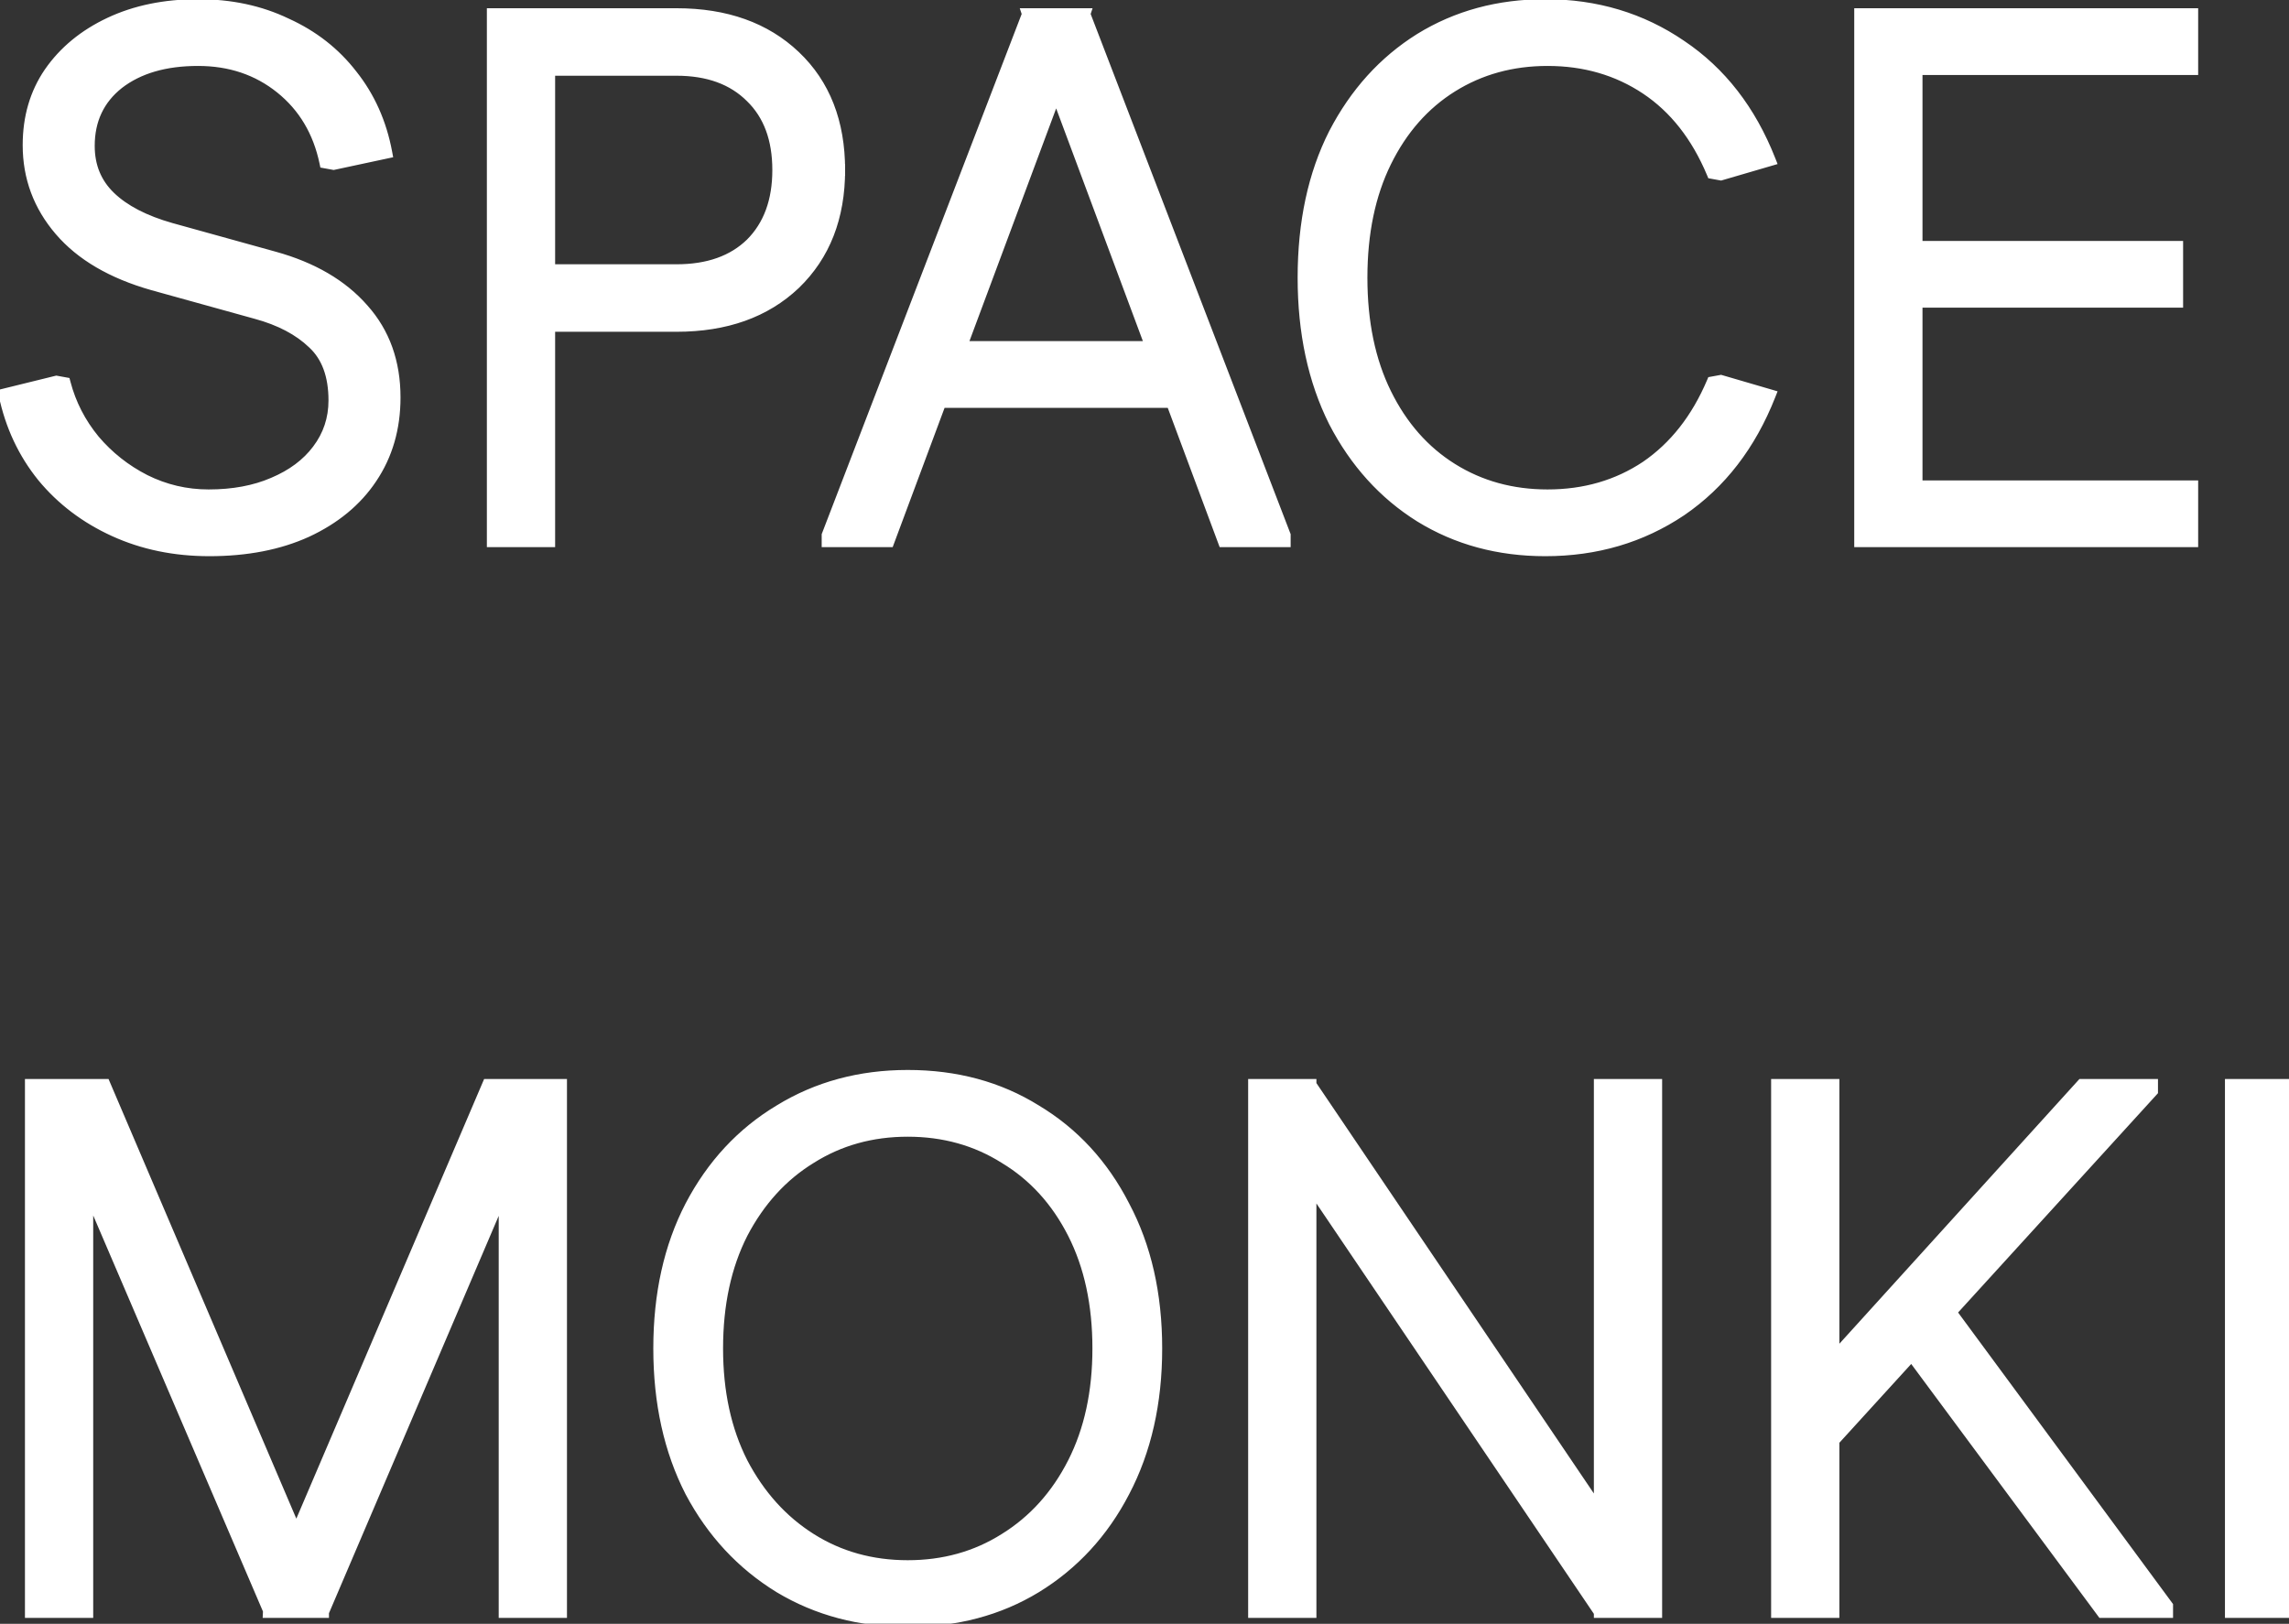 <svg width="389" height="276" viewBox="0 0 389 276" fill="none" xmlns="http://www.w3.org/2000/svg">
<rect x="0" y="0" width="389" height="276" fill="#333333" stroke="none"/>
<mask id="path-1-outside-1_1_8" maskUnits="userSpaceOnUse" x="-1" y="-1" width="391" height="278" fill="black">
<rect fill="white" x="-1" y="-1" width="391" height="278"/>
<path d="M35.576 93.536C29.688 93.536 24.312 92.427 19.448 90.208C14.584 87.989 10.531 84.917 7.288 80.992C4.045 76.981 1.869 72.331 0.76 67.04L9.592 64.864L11 65.12C11.939 68.704 13.603 71.947 15.992 74.848C18.381 77.664 21.24 79.925 24.568 81.632C27.981 83.339 31.608 84.192 35.448 84.192C39.629 84.192 43.299 83.509 46.456 82.144C49.699 80.779 52.216 78.901 54.008 76.512C55.885 74.037 56.824 71.221 56.824 68.064C56.824 63.797 55.629 60.555 53.24 58.336C50.851 56.032 47.608 54.325 43.512 53.216L25.976 48.352C19.064 46.389 13.816 43.317 10.232 39.136C6.648 34.955 4.856 30.133 4.856 24.672C4.856 19.979 6.051 15.883 8.44 12.384C10.915 8.8 14.328 5.984 18.68 3.936C23.032 1.888 28.024 0.864 33.656 0.864C39.203 0.864 44.195 1.931 48.632 4.064C53.155 6.112 56.867 9.013 59.768 12.768C62.755 16.523 64.717 20.917 65.656 25.952L56.696 27.872L55.288 27.616C54.179 22.325 51.661 18.101 47.736 14.944C43.811 11.787 39.117 10.208 33.656 10.208C28.024 10.208 23.501 11.531 20.088 14.176C16.76 16.821 15.096 20.363 15.096 24.8C15.096 28.299 16.291 31.2 18.68 33.504C21.069 35.808 24.525 37.6 29.048 38.88L46.584 43.744C53.069 45.536 58.104 48.48 61.688 52.576C65.272 56.587 67.064 61.579 67.064 67.552C67.064 72.757 65.741 77.323 63.096 81.248C60.536 85.088 56.867 88.117 52.088 90.336C47.395 92.469 41.891 93.536 35.576 93.536ZM132.252 28.896C132.252 23.605 130.716 19.467 127.644 16.48C124.572 13.408 120.348 11.872 114.972 11.872H89.244V2.4H114.972C123.335 2.4 130.033 4.789 135.068 9.568C140.103 14.347 142.62 20.789 142.62 28.896H132.252ZM83.74 92V2.4H93.34V92H83.74ZM89.244 55.392V45.92H114.972C120.348 45.92 124.572 44.427 127.644 41.44C130.716 38.368 132.252 34.187 132.252 28.896H142.62C142.62 36.917 140.103 43.36 135.068 48.224C130.033 53.003 123.335 55.392 114.972 55.392H89.244ZM207.968 92L175.584 5.088L174.688 2.4H184.288L218.336 90.976V92H207.968ZM140.64 92V90.976L174.688 2.4H184.288L183.392 5.088L151.008 92H140.64ZM153.184 68.32L157.024 58.976H203.232L207.072 68.32H153.184ZM262.613 93.536C254.677 93.536 247.594 91.616 241.365 87.776C235.221 83.936 230.357 78.56 226.773 71.648C223.274 64.651 221.525 56.501 221.525 47.2C221.525 37.813 223.274 29.664 226.773 22.752C230.357 15.84 235.221 10.464 241.365 6.624C247.594 2.784 254.677 0.864 262.613 0.864C271.232 0.864 278.912 3.168 285.653 7.776C292.394 12.299 297.429 18.784 300.757 27.232L292.437 29.664L291.029 29.408C288.384 23.093 284.629 18.315 279.765 15.072C274.901 11.829 269.312 10.208 262.997 10.208C256.938 10.208 251.52 11.701 246.741 14.688C241.962 17.675 238.208 21.941 235.477 27.488C232.746 33.035 231.381 39.605 231.381 47.2C231.381 54.795 232.746 61.365 235.477 66.912C238.208 72.459 241.962 76.725 246.741 79.712C251.52 82.699 256.938 84.192 262.997 84.192C269.312 84.192 274.901 82.571 279.765 79.328C284.629 76 288.384 71.221 291.029 64.992L292.437 64.736L300.757 67.168C297.429 75.616 292.394 82.144 285.653 86.752C278.912 91.275 271.232 93.536 262.613 93.536ZM316.115 92V2.4H325.715V92H316.115ZM321.107 92V82.656H372.563V92H321.107ZM321.107 51.296V41.952H370.003V51.296H321.107ZM321.107 11.744V2.4H372.563V11.744H321.107ZM45.688 274L45.816 271.312L82.936 184.4H92.024V187.088L54.904 274H45.688ZM5.24 274V184.4H14.84V274H5.24ZM45.816 274L8.568 187.088V184.4H17.784L54.904 271.312V274H45.816ZM85.752 274V184.4H95.352V274H85.752ZM154.265 275.536C146.158 275.536 138.905 273.616 132.505 269.776C126.105 265.851 121.07 260.432 117.401 253.52C113.817 246.523 112.025 238.416 112.025 229.2C112.025 219.984 113.817 211.92 117.401 205.008C121.07 198.011 126.105 192.592 132.505 188.752C138.905 184.827 146.158 182.864 154.265 182.864C162.457 182.864 169.71 184.827 176.025 188.752C182.425 192.592 187.417 198.011 191.001 205.008C194.67 211.92 196.505 219.984 196.505 229.2C196.505 238.416 194.67 246.523 191.001 253.52C187.417 260.432 182.425 265.851 176.025 269.776C169.71 273.616 162.457 275.536 154.265 275.536ZM154.265 266.192C160.409 266.192 165.913 264.656 170.777 261.584C175.726 258.512 179.609 254.203 182.425 248.656C185.241 243.109 186.649 236.624 186.649 229.2C186.649 221.691 185.241 215.163 182.425 209.616C179.609 204.069 175.726 199.803 170.777 196.816C165.913 193.744 160.409 192.208 154.265 192.208C148.121 192.208 142.617 193.744 137.753 196.816C132.889 199.803 129.006 204.069 126.105 209.616C123.289 215.163 121.881 221.691 121.881 229.2C121.881 236.624 123.289 243.109 126.105 248.656C129.006 254.203 132.889 258.512 137.753 261.584C142.617 264.656 148.121 266.192 154.265 266.192ZM271.867 274L213.115 187.088V184.4H222.715L281.467 271.312V274H271.867ZM213.115 274V184.4H222.715V274H213.115ZM271.867 274V184.4H281.467V274H271.867ZM306.598 250.32V236.496L353.83 184.4H365.734V185.424L306.598 250.32ZM301.99 274V184.4H311.59V274H301.99ZM357.286 274L322.854 227.536L329.894 220.88L368.294 272.976V274H357.286ZM379.115 274V184.4H388.715V274H379.115Z"/>
</mask>
<path d="M35.576 93.536C29.688 93.536 24.312 92.427 19.448 90.208C14.584 87.989 10.531 84.917 7.288 80.992C4.045 76.981 1.869 72.331 0.76 67.04L9.592 64.864L11 65.12C11.939 68.704 13.603 71.947 15.992 74.848C18.381 77.664 21.24 79.925 24.568 81.632C27.981 83.339 31.608 84.192 35.448 84.192C39.629 84.192 43.299 83.509 46.456 82.144C49.699 80.779 52.216 78.901 54.008 76.512C55.885 74.037 56.824 71.221 56.824 68.064C56.824 63.797 55.629 60.555 53.24 58.336C50.851 56.032 47.608 54.325 43.512 53.216L25.976 48.352C19.064 46.389 13.816 43.317 10.232 39.136C6.648 34.955 4.856 30.133 4.856 24.672C4.856 19.979 6.051 15.883 8.44 12.384C10.915 8.8 14.328 5.984 18.68 3.936C23.032 1.888 28.024 0.864 33.656 0.864C39.203 0.864 44.195 1.931 48.632 4.064C53.155 6.112 56.867 9.013 59.768 12.768C62.755 16.523 64.717 20.917 65.656 25.952L56.696 27.872L55.288 27.616C54.179 22.325 51.661 18.101 47.736 14.944C43.811 11.787 39.117 10.208 33.656 10.208C28.024 10.208 23.501 11.531 20.088 14.176C16.76 16.821 15.096 20.363 15.096 24.8C15.096 28.299 16.291 31.2 18.68 33.504C21.069 35.808 24.525 37.6 29.048 38.88L46.584 43.744C53.069 45.536 58.104 48.48 61.688 52.576C65.272 56.587 67.064 61.579 67.064 67.552C67.064 72.757 65.741 77.323 63.096 81.248C60.536 85.088 56.867 88.117 52.088 90.336C47.395 92.469 41.891 93.536 35.576 93.536ZM132.252 28.896C132.252 23.605 130.716 19.467 127.644 16.48C124.572 13.408 120.348 11.872 114.972 11.872H89.244V2.4H114.972C123.335 2.4 130.033 4.789 135.068 9.568C140.103 14.347 142.62 20.789 142.62 28.896H132.252ZM83.74 92V2.4H93.34V92H83.74ZM89.244 55.392V45.92H114.972C120.348 45.92 124.572 44.427 127.644 41.44C130.716 38.368 132.252 34.187 132.252 28.896H142.62C142.62 36.917 140.103 43.36 135.068 48.224C130.033 53.003 123.335 55.392 114.972 55.392H89.244ZM207.968 92L175.584 5.088L174.688 2.4H184.288L218.336 90.976V92H207.968ZM140.64 92V90.976L174.688 2.4H184.288L183.392 5.088L151.008 92H140.64ZM153.184 68.32L157.024 58.976H203.232L207.072 68.32H153.184ZM262.613 93.536C254.677 93.536 247.594 91.616 241.365 87.776C235.221 83.936 230.357 78.56 226.773 71.648C223.274 64.651 221.525 56.501 221.525 47.2C221.525 37.813 223.274 29.664 226.773 22.752C230.357 15.84 235.221 10.464 241.365 6.624C247.594 2.784 254.677 0.864 262.613 0.864C271.232 0.864 278.912 3.168 285.653 7.776C292.394 12.299 297.429 18.784 300.757 27.232L292.437 29.664L291.029 29.408C288.384 23.093 284.629 18.315 279.765 15.072C274.901 11.829 269.312 10.208 262.997 10.208C256.938 10.208 251.52 11.701 246.741 14.688C241.962 17.675 238.208 21.941 235.477 27.488C232.746 33.035 231.381 39.605 231.381 47.2C231.381 54.795 232.746 61.365 235.477 66.912C238.208 72.459 241.962 76.725 246.741 79.712C251.52 82.699 256.938 84.192 262.997 84.192C269.312 84.192 274.901 82.571 279.765 79.328C284.629 76 288.384 71.221 291.029 64.992L292.437 64.736L300.757 67.168C297.429 75.616 292.394 82.144 285.653 86.752C278.912 91.275 271.232 93.536 262.613 93.536ZM316.115 92V2.4H325.715V92H316.115ZM321.107 92V82.656H372.563V92H321.107ZM321.107 51.296V41.952H370.003V51.296H321.107ZM321.107 11.744V2.4H372.563V11.744H321.107ZM45.688 274L45.816 271.312L82.936 184.4H92.024V187.088L54.904 274H45.688ZM5.24 274V184.4H14.84V274H5.24ZM45.816 274L8.568 187.088V184.4H17.784L54.904 271.312V274H45.816ZM85.752 274V184.4H95.352V274H85.752ZM154.265 275.536C146.158 275.536 138.905 273.616 132.505 269.776C126.105 265.851 121.07 260.432 117.401 253.52C113.817 246.523 112.025 238.416 112.025 229.2C112.025 219.984 113.817 211.92 117.401 205.008C121.07 198.011 126.105 192.592 132.505 188.752C138.905 184.827 146.158 182.864 154.265 182.864C162.457 182.864 169.71 184.827 176.025 188.752C182.425 192.592 187.417 198.011 191.001 205.008C194.67 211.92 196.505 219.984 196.505 229.2C196.505 238.416 194.67 246.523 191.001 253.52C187.417 260.432 182.425 265.851 176.025 269.776C169.71 273.616 162.457 275.536 154.265 275.536ZM154.265 266.192C160.409 266.192 165.913 264.656 170.777 261.584C175.726 258.512 179.609 254.203 182.425 248.656C185.241 243.109 186.649 236.624 186.649 229.2C186.649 221.691 185.241 215.163 182.425 209.616C179.609 204.069 175.726 199.803 170.777 196.816C165.913 193.744 160.409 192.208 154.265 192.208C148.121 192.208 142.617 193.744 137.753 196.816C132.889 199.803 129.006 204.069 126.105 209.616C123.289 215.163 121.881 221.691 121.881 229.2C121.881 236.624 123.289 243.109 126.105 248.656C129.006 254.203 132.889 258.512 137.753 261.584C142.617 264.656 148.121 266.192 154.265 266.192ZM271.867 274L213.115 187.088V184.4H222.715L281.467 271.312V274H271.867ZM213.115 274V184.4H222.715V274H213.115ZM271.867 274V184.4H281.467V274H271.867ZM306.598 250.32V236.496L353.83 184.4H365.734V185.424L306.598 250.32ZM301.99 274V184.4H311.59V274H301.99ZM357.286 274L322.854 227.536L329.894 220.88L368.294 272.976V274H357.286ZM379.115 274V184.4H388.715V274H379.115Z" fill="white"/>
<path d="M19.448 90.208L19.863 89.298L19.863 89.298L19.448 90.208ZM7.288 80.992L6.51 81.621L6.517 81.629L7.288 80.992ZM0.76 67.04L0.521 66.069L-0.417 66.3L-0.219 67.245L0.76 67.04ZM9.592 64.864L9.771 63.88L9.56 63.842L9.353 63.893L9.592 64.864ZM11 65.12L11.967 64.867L11.806 64.25L11.179 64.136L11 65.12ZM15.992 74.848L15.22 75.484L15.225 75.489L15.229 75.495L15.992 74.848ZM24.568 81.632L24.112 82.522L24.121 82.526L24.568 81.632ZM46.456 82.144L46.068 81.222L46.059 81.226L46.456 82.144ZM54.008 76.512L53.211 75.908L53.208 75.912L54.008 76.512ZM53.24 58.336L52.546 59.056L52.553 59.062L52.56 59.069L53.24 58.336ZM43.512 53.216L43.245 54.18L43.251 54.181L43.512 53.216ZM25.976 48.352L25.703 49.314L25.709 49.316L25.976 48.352ZM10.232 39.136L9.473 39.787L9.473 39.787L10.232 39.136ZM8.44 12.384L7.617 11.816L7.614 11.82L8.44 12.384ZM18.68 3.936L18.254 3.031L18.254 3.031L18.68 3.936ZM48.632 4.064L48.199 4.965L48.209 4.97L48.219 4.975L48.632 4.064ZM59.768 12.768L58.977 13.38L58.985 13.39L59.768 12.768ZM65.656 25.952L65.865 26.93L66.817 26.726L66.639 25.769L65.656 25.952ZM56.696 27.872L56.517 28.856L56.712 28.891L56.906 28.85L56.696 27.872ZM55.288 27.616L54.309 27.821L54.447 28.48L55.109 28.6L55.288 27.616ZM47.736 14.944L48.363 14.165L48.363 14.165L47.736 14.944ZM20.088 14.176L19.475 13.386L19.466 13.393L20.088 14.176ZM18.68 33.504L17.986 34.224L17.986 34.224L18.68 33.504ZM29.048 38.88L28.776 39.842L28.781 39.844L29.048 38.88ZM46.584 43.744L46.317 44.708L46.318 44.708L46.584 43.744ZM61.688 52.576L60.935 53.234L60.942 53.242L61.688 52.576ZM63.096 81.248L62.267 80.689L62.264 80.693L63.096 81.248ZM52.088 90.336L52.502 91.246L52.509 91.243L52.088 90.336ZM35.576 92.536C29.817 92.536 24.584 91.452 19.863 89.298L19.033 91.118C24.04 93.402 29.559 94.536 35.576 94.536V92.536ZM19.863 89.298C15.13 87.139 11.2 84.158 8.059 80.355L6.517 81.629C9.861 85.677 14.038 88.84 19.033 91.118L19.863 89.298ZM8.066 80.363C4.927 76.482 2.817 71.978 1.739 66.835L-0.219 67.245C0.922 72.683 3.163 77.481 6.51 81.621L8.066 80.363ZM0.999 68.011L9.831 65.835L9.353 63.893L0.521 66.069L0.999 68.011ZM9.413 65.848L10.821 66.104L11.179 64.136L9.771 63.88L9.413 65.848ZM10.033 65.373C11.008 69.1 12.74 72.472 15.22 75.484L16.764 74.212C14.465 71.421 12.869 68.308 11.967 64.867L10.033 65.373ZM15.229 75.495C17.705 78.413 20.668 80.756 24.112 82.522L25.024 80.742C21.812 79.095 19.058 76.915 16.755 74.201L15.229 75.495ZM24.121 82.526C27.674 84.303 31.454 85.192 35.448 85.192V83.192C31.762 83.192 28.289 82.374 25.015 80.738L24.121 82.526ZM35.448 85.192C39.737 85.192 43.546 84.492 46.853 83.062L46.059 81.226C43.051 82.527 39.522 83.192 35.448 83.192V85.192ZM46.844 83.066C50.221 81.644 52.892 79.667 54.808 77.112L53.208 75.912C51.54 78.136 49.176 79.913 46.068 81.222L46.844 83.066ZM54.805 77.116C56.816 74.465 57.824 71.436 57.824 68.064H55.824C55.824 71.007 54.954 73.61 53.211 75.908L54.805 77.116ZM57.824 68.064C57.824 63.61 56.571 60.065 53.92 57.603L52.56 59.069C54.687 61.044 55.824 63.985 55.824 68.064H57.824ZM53.934 57.616C51.394 55.167 47.988 53.392 43.773 52.251L43.251 54.181C47.228 55.258 50.307 56.897 52.546 59.056L53.934 57.616ZM43.779 52.252L26.243 47.388L25.709 49.316L43.245 54.18L43.779 52.252ZM26.249 47.39C19.469 45.465 14.414 42.478 10.991 38.485L9.473 39.787C13.218 44.157 18.659 47.314 25.703 49.314L26.249 47.39ZM10.991 38.485C7.561 34.483 5.856 29.892 5.856 24.672H3.856C3.856 30.374 5.735 35.426 9.473 39.787L10.991 38.485ZM5.856 24.672C5.856 20.157 7.002 16.263 9.266 12.948L7.614 11.82C5.099 15.503 3.856 19.8 3.856 24.672H5.856ZM9.263 12.952C11.627 9.528 14.896 6.822 19.106 4.841L18.254 3.031C13.76 5.146 10.202 8.072 7.617 11.816L9.263 12.952ZM19.106 4.841C23.304 2.865 28.146 1.864 33.656 1.864V-0.136C27.902 -0.136 22.76 0.911 18.254 3.031L19.106 4.841ZM33.656 1.864C39.072 1.864 43.913 2.905 48.199 4.965L49.065 3.163C44.477 0.957 39.334 -0.136 33.656 -0.136V1.864ZM48.219 4.975C52.6 6.959 56.18 9.76 58.977 13.379L60.559 12.157C57.553 8.267 53.709 5.265 49.044 3.153L48.219 4.975ZM58.985 13.39C61.864 17.009 63.762 21.25 64.673 26.135L66.639 25.769C65.672 20.585 63.646 16.037 60.551 12.146L58.985 13.39ZM65.447 24.974L56.486 26.894L56.906 28.85L65.865 26.93L65.447 24.974ZM56.875 26.888L55.467 26.632L55.109 28.6L56.517 28.856L56.875 26.888ZM56.267 27.411C55.114 21.912 52.482 17.478 48.363 14.165L47.109 15.723C50.841 18.725 53.244 22.739 54.309 27.821L56.267 27.411ZM48.363 14.165C44.244 10.852 39.325 9.208 33.656 9.208V11.208C38.91 11.208 43.377 12.721 47.109 15.723L48.363 14.165ZM33.656 9.208C27.87 9.208 23.111 10.568 19.475 13.386L20.701 14.966C23.892 12.493 28.178 11.208 33.656 11.208V9.208ZM19.466 13.393C15.887 16.238 14.096 20.073 14.096 24.8H16.096C16.096 20.652 17.633 17.405 20.71 14.959L19.466 13.393ZM14.096 24.8C14.096 28.554 15.39 31.72 17.986 34.224L19.374 32.784C17.192 30.68 16.096 28.044 16.096 24.8H14.096ZM17.986 34.224C20.533 36.68 24.157 38.535 28.776 39.842L29.32 37.918C24.894 36.665 21.606 34.936 19.374 32.784L17.986 34.224ZM28.781 39.844L46.317 44.708L46.851 42.78L29.315 37.916L28.781 39.844ZM46.318 44.708C52.659 46.46 57.508 49.317 60.935 53.234L62.441 51.917C58.7 47.643 53.479 44.612 46.85 42.78L46.318 44.708ZM60.942 53.242C64.344 57.049 66.064 61.795 66.064 67.552H68.064C68.064 61.362 66.2 56.124 62.434 51.91L60.942 53.242ZM66.064 67.552C66.064 72.579 64.79 76.945 62.267 80.689L63.925 81.807C66.693 77.7 68.064 72.936 68.064 67.552H66.064ZM62.264 80.693C59.82 84.36 56.303 87.277 51.667 89.429L52.509 91.243C57.43 88.958 61.252 85.816 63.928 81.803L62.264 80.693ZM51.674 89.426C47.137 91.488 41.779 92.536 35.576 92.536V94.536C42.002 94.536 47.653 93.451 52.502 91.246L51.674 89.426ZM132.252 28.896H131.252V29.896H132.252V28.896ZM127.644 16.48L126.937 17.187L126.947 17.197L127.644 16.48ZM89.244 11.872H88.244V12.872H89.244V11.872ZM89.244 2.4V1.4H88.244V2.4H89.244ZM135.068 9.568L135.756 8.843L135.756 8.843L135.068 9.568ZM142.62 28.896V29.896H143.62V28.896H142.62ZM83.74 92H82.74V93H83.74V92ZM83.74 2.4V1.4H82.74V2.4H83.74ZM93.34 2.4H94.34V1.4H93.34V2.4ZM93.34 92V93H94.34V92H93.34ZM89.244 55.392H88.244V56.392H89.244V55.392ZM89.244 45.92V44.92H88.244V45.92H89.244ZM127.644 41.44L128.341 42.157L128.351 42.147L127.644 41.44ZM132.252 28.896V27.896H131.252V28.896H132.252ZM142.62 28.896H143.62V27.896H142.62V28.896ZM135.068 48.224L135.756 48.949L135.763 48.943L135.068 48.224ZM133.252 28.896C133.252 23.403 131.65 18.98 128.341 15.763L126.947 17.197C129.782 19.953 131.252 23.808 131.252 28.896H133.252ZM128.351 15.773C125.049 12.471 120.546 10.872 114.972 10.872V12.872C120.15 12.872 124.095 14.345 126.937 17.187L128.351 15.773ZM114.972 10.872H89.244V12.872H114.972V10.872ZM90.244 11.872V2.4H88.244V11.872H90.244ZM89.244 3.4H114.972V1.4H89.244V3.4ZM114.972 3.4C123.134 3.4 129.567 5.726 134.38 10.293L135.756 8.843C130.499 3.853 123.535 1.4 114.972 1.4V3.4ZM134.38 10.293C139.182 14.851 141.62 21.014 141.62 28.896H143.62C143.62 20.565 141.024 13.842 135.756 8.843L134.38 10.293ZM142.62 27.896H132.252V29.896H142.62V27.896ZM84.74 92V2.4H82.74V92H84.74ZM83.74 3.4H93.34V1.4H83.74V3.4ZM92.34 2.4V92H94.34V2.4H92.34ZM93.34 91H83.74V93H93.34V91ZM90.244 55.392V45.92H88.244V55.392H90.244ZM89.244 46.92H114.972V44.92H89.244V46.92ZM114.972 46.92C120.539 46.92 125.038 45.368 128.341 42.157L126.947 40.723C124.106 43.485 120.157 44.92 114.972 44.92V46.92ZM128.351 42.147C131.65 38.848 133.252 34.39 133.252 28.896H131.252C131.252 33.983 129.782 37.888 126.937 40.733L128.351 42.147ZM132.252 29.896H142.62V27.896H132.252V29.896ZM141.62 28.896C141.62 36.689 139.184 42.857 134.373 47.505L135.763 48.943C141.022 43.863 143.62 37.145 143.62 28.896H141.62ZM134.38 47.499C129.567 52.066 123.134 54.392 114.972 54.392V56.392C123.535 56.392 130.499 53.939 135.756 48.949L134.38 47.499ZM114.972 54.392H89.244V56.392H114.972V54.392ZM207.968 92L207.031 92.349L207.273 93H207.968V92ZM175.584 5.088L174.635 5.404L174.641 5.421L174.647 5.437L175.584 5.088ZM174.688 2.4V1.4H173.301L173.739 2.716L174.688 2.4ZM184.288 2.4L185.221 2.041L184.975 1.4H184.288V2.4ZM218.336 90.976H219.336V90.79L219.269 90.617L218.336 90.976ZM218.336 92V93H219.336V92H218.336ZM140.64 92H139.64V93H140.64V92ZM140.64 90.976L139.707 90.617L139.64 90.79V90.976H140.64ZM174.688 2.4V1.4H174.001L173.755 2.041L174.688 2.4ZM184.288 2.4L185.237 2.716L185.675 1.4H184.288V2.4ZM183.392 5.088L184.329 5.437L184.335 5.421L184.341 5.404L183.392 5.088ZM151.008 92V93H151.703L151.945 92.349L151.008 92ZM153.184 68.32L152.259 67.94L151.692 69.32H153.184V68.32ZM157.024 58.976V57.976H156.354L156.099 58.596L157.024 58.976ZM203.232 58.976L204.157 58.596L203.902 57.976H203.232V58.976ZM207.072 68.32V69.32H208.564L207.997 67.94L207.072 68.32ZM208.905 91.651L176.521 4.739L174.647 5.437L207.031 92.349L208.905 91.651ZM176.533 4.772L175.637 2.084L173.739 2.716L174.635 5.404L176.533 4.772ZM174.688 3.4H184.288V1.4H174.688V3.4ZM183.355 2.759L217.403 91.335L219.269 90.617L185.221 2.041L183.355 2.759ZM217.336 90.976V92H219.336V90.976H217.336ZM218.336 91H207.968V93H218.336V91ZM141.64 92V90.976H139.64V92H141.64ZM141.573 91.335L175.621 2.759L173.755 2.041L139.707 90.617L141.573 91.335ZM174.688 3.4H184.288V1.4H174.688V3.4ZM183.339 2.084L182.443 4.772L184.341 5.404L185.237 2.716L183.339 2.084ZM182.455 4.739L150.071 91.651L151.945 92.349L184.329 5.437L182.455 4.739ZM151.008 91H140.64V93H151.008V91ZM154.109 68.7L157.949 59.356L156.099 58.596L152.259 67.94L154.109 68.7ZM157.024 59.976H203.232V57.976H157.024V59.976ZM202.307 59.356L206.147 68.7L207.997 67.94L204.157 58.596L202.307 59.356ZM207.072 67.32H153.184V69.32H207.072V67.32ZM241.365 87.776L240.835 88.624L240.84 88.627L241.365 87.776ZM226.773 71.648L225.879 72.095L225.882 72.102L225.885 72.108L226.773 71.648ZM226.773 22.752L225.885 22.292L225.881 22.3L226.773 22.752ZM241.365 6.624L240.84 5.773L240.835 5.776L241.365 6.624ZM285.653 7.776L285.089 8.602L285.096 8.606L285.653 7.776ZM300.757 27.232L301.038 28.192L302.089 27.884L301.687 26.866L300.757 27.232ZM292.437 29.664L292.258 30.648L292.491 30.69L292.718 30.624L292.437 29.664ZM291.029 29.408L290.107 29.794L290.316 30.295L290.85 30.392L291.029 29.408ZM279.765 15.072L279.21 15.904L279.21 15.904L279.765 15.072ZM235.477 27.488L234.58 27.046L235.477 27.488ZM246.741 79.712L246.211 80.56L246.211 80.56L246.741 79.712ZM279.765 79.328L280.32 80.16L280.33 80.153L279.765 79.328ZM291.029 64.992L290.85 64.008L290.319 64.105L290.109 64.601L291.029 64.992ZM292.437 64.736L292.718 63.776L292.491 63.71L292.258 63.752L292.437 64.736ZM300.757 67.168L301.687 67.534L302.089 66.516L301.038 66.208L300.757 67.168ZM285.653 86.752L286.21 87.582L286.217 87.578L285.653 86.752ZM262.613 92.536C254.846 92.536 247.948 90.659 241.89 86.925L240.84 88.627C247.241 92.573 254.508 94.536 262.613 94.536V92.536ZM241.895 86.928C235.914 83.19 231.169 77.953 227.661 71.188L225.885 72.108C229.545 79.167 234.528 84.682 240.835 88.624L241.895 86.928ZM227.667 71.201C224.25 64.366 222.525 56.375 222.525 47.2H220.525C220.525 56.627 222.299 64.935 225.879 72.095L227.667 71.201ZM222.525 47.2C222.525 37.937 224.251 29.949 227.665 23.204L225.881 22.3C222.298 29.379 220.525 37.689 220.525 47.2H222.525ZM227.661 23.212C231.169 16.447 235.914 11.21 241.895 7.472L240.835 5.776C234.528 9.718 229.545 15.233 225.885 22.292L227.661 23.212ZM241.89 7.475C247.948 3.741 254.846 1.864 262.613 1.864V-0.136C254.508 -0.136 247.241 1.827 240.84 5.773L241.89 7.475ZM262.613 1.864C271.042 1.864 278.523 4.114 285.089 8.602L286.217 6.95C279.3 2.222 271.421 -0.136 262.613 -0.136V1.864ZM285.096 8.606C291.649 13.003 296.564 19.316 299.827 27.599L301.687 26.866C298.294 18.252 293.14 11.595 286.21 6.946L285.096 8.606ZM300.476 26.272L292.156 28.704L292.718 30.624L301.038 28.192L300.476 26.272ZM292.616 28.68L291.208 28.424L290.85 30.392L292.258 30.648L292.616 28.68ZM291.951 29.022C289.243 22.557 285.374 17.609 280.32 14.24L279.21 15.904C283.884 19.02 287.524 23.63 290.107 29.794L291.951 29.022ZM280.32 14.24C275.278 10.879 269.493 9.208 262.997 9.208V11.208C269.131 11.208 274.524 12.78 279.21 15.904L280.32 14.24ZM262.997 9.208C256.766 9.208 251.161 10.746 246.211 13.84L247.271 15.536C251.879 12.656 257.111 11.208 262.997 11.208V9.208ZM246.211 13.84C241.259 16.935 237.384 21.349 234.58 27.046L236.374 27.93C239.031 22.533 242.665 18.415 247.271 15.536L246.211 13.84ZM234.58 27.046C231.768 32.758 230.381 39.486 230.381 47.2H232.381C232.381 39.724 233.725 33.311 236.374 27.93L234.58 27.046ZM230.381 47.2C230.381 54.913 231.768 61.642 234.58 67.354L236.374 66.47C233.725 61.089 232.381 54.676 232.381 47.2H230.381ZM234.58 67.354C237.384 73.05 241.259 77.465 246.211 80.56L247.271 78.864C242.665 75.985 239.031 71.867 236.374 66.47L234.58 67.354ZM246.211 80.56C251.161 83.653 256.766 85.192 262.997 85.192V83.192C257.111 83.192 251.879 81.744 247.271 78.864L246.211 80.56ZM262.997 85.192C269.493 85.192 275.278 83.521 280.32 80.16L279.21 78.496C274.524 81.62 269.131 83.192 262.997 83.192V85.192ZM280.33 80.153C285.374 76.702 289.241 71.761 291.949 65.383L290.109 64.601C287.527 70.681 283.884 75.298 279.2 78.503L280.33 80.153ZM291.208 65.976L292.616 65.72L292.258 63.752L290.85 64.008L291.208 65.976ZM292.156 65.696L300.476 68.128L301.038 66.208L292.718 63.776L292.156 65.696ZM299.827 66.802C296.563 75.085 291.647 81.444 285.089 85.926L286.217 87.578C293.142 82.844 298.295 76.147 301.687 67.534L299.827 66.802ZM285.096 85.922C278.53 90.327 271.046 92.536 262.613 92.536V94.536C271.417 94.536 279.294 92.223 286.21 87.582L285.096 85.922ZM316.115 92H315.115V93H316.115V92ZM316.115 2.4V1.4H315.115V2.4H316.115ZM325.715 2.4H326.715V1.4H325.715V2.4ZM325.715 92V93H326.715V92H325.715ZM321.107 92H320.107V93H321.107V92ZM321.107 82.656V81.656H320.107V82.656H321.107ZM372.563 82.656H373.563V81.656H372.563V82.656ZM372.563 92V93H373.563V92H372.563ZM321.107 51.296H320.107V52.296H321.107V51.296ZM321.107 41.952V40.952H320.107V41.952H321.107ZM370.003 41.952H371.003V40.952H370.003V41.952ZM370.003 51.296V52.296H371.003V51.296H370.003ZM321.107 11.744H320.107V12.744H321.107V11.744ZM321.107 2.4V1.4H320.107V2.4H321.107ZM372.563 2.4H373.563V1.4H372.563V2.4ZM372.563 11.744V12.744H373.563V11.744H372.563ZM317.115 92V2.4H315.115V92H317.115ZM316.115 3.4H325.715V1.4H316.115V3.4ZM324.715 2.4V92H326.715V2.4H324.715ZM325.715 91H316.115V93H325.715V91ZM322.107 92V82.656H320.107V92H322.107ZM321.107 83.656H372.563V81.656H321.107V83.656ZM371.563 82.656V92H373.563V82.656H371.563ZM372.563 91H321.107V93H372.563V91ZM322.107 51.296V41.952H320.107V51.296H322.107ZM321.107 42.952H370.003V40.952H321.107V42.952ZM369.003 41.952V51.296H371.003V41.952H369.003ZM370.003 50.296H321.107V52.296H370.003V50.296ZM322.107 11.744V2.4H320.107V11.744H322.107ZM321.107 3.4H372.563V1.4H321.107V3.4ZM371.563 2.4V11.744H373.563V2.4H371.563ZM372.563 10.744H321.107V12.744H372.563V10.744ZM45.688 274L44.689 273.952L44.639 275H45.688V274ZM45.816 271.312L44.896 270.919L44.826 271.085L44.817 271.264L45.816 271.312ZM82.936 184.4V183.4H82.276L82.016 184.007L82.936 184.4ZM92.024 184.4H93.024V183.4H92.024V184.4ZM92.024 187.088L92.944 187.481L93.024 187.293V187.088H92.024ZM54.904 274V275H55.564L55.824 274.393L54.904 274ZM5.24 274H4.24V275H5.24V274ZM5.24 184.4V183.4H4.24V184.4H5.24ZM14.84 184.4H15.84V183.4H14.84V184.4ZM14.84 274V275H15.84V274H14.84ZM45.816 274L44.897 274.394L45.157 275H45.816V274ZM8.568 187.088H7.568V187.293L7.649 187.482L8.568 187.088ZM8.568 184.4V183.4H7.568V184.4H8.568ZM17.784 184.4L18.704 184.007L18.444 183.4H17.784V184.4ZM54.904 271.312H55.904V271.107L55.824 270.919L54.904 271.312ZM54.904 274V275H55.904V274H54.904ZM85.752 274H84.752V275H85.752V274ZM85.752 184.4V183.4H84.752V184.4H85.752ZM95.352 184.4H96.352V183.4H95.352V184.4ZM95.352 274V275H96.352V274H95.352ZM46.687 274.048L46.815 271.36L44.817 271.264L44.689 273.952L46.687 274.048ZM46.736 271.705L83.856 184.793L82.016 184.007L44.896 270.919L46.736 271.705ZM82.936 185.4H92.024V183.4H82.936V185.4ZM91.024 184.4V187.088H93.024V184.4H91.024ZM91.104 186.695L53.984 273.607L55.824 274.393L92.944 187.481L91.104 186.695ZM54.904 273H45.688V275H54.904V273ZM6.24 274V184.4H4.24V274H6.24ZM5.24 185.4H14.84V183.4H5.24V185.4ZM13.84 184.4V274H15.84V184.4H13.84ZM14.84 273H5.24V275H14.84V273ZM46.735 273.606L9.487 186.694L7.649 187.482L44.897 274.394L46.735 273.606ZM9.568 187.088V184.4H7.568V187.088H9.568ZM8.568 185.4H17.784V183.4H8.568V185.4ZM16.864 184.793L53.984 271.705L55.824 270.919L18.704 184.007L16.864 184.793ZM53.904 271.312V274H55.904V271.312H53.904ZM54.904 273H45.816V275H54.904V273ZM86.752 274V184.4H84.752V274H86.752ZM85.752 185.4H95.352V183.4H85.752V185.4ZM94.352 184.4V274H96.352V184.4H94.352ZM95.352 273H85.752V275H95.352V273ZM132.505 269.776L131.982 270.628L131.991 270.633L132.505 269.776ZM117.401 253.52L116.511 253.976L116.514 253.982L116.518 253.989L117.401 253.52ZM117.401 205.008L116.515 204.544L116.513 204.548L117.401 205.008ZM132.505 188.752L133.02 189.61L133.028 189.604L132.505 188.752ZM176.025 188.752L175.497 189.601L175.504 189.605L175.511 189.609L176.025 188.752ZM191.001 205.008L190.111 205.464L190.114 205.47L190.118 205.477L191.001 205.008ZM191.001 253.52L190.115 253.056L190.113 253.06L191.001 253.52ZM176.025 269.776L176.545 270.63L176.548 270.628L176.025 269.776ZM170.777 261.584L170.25 260.734L170.243 260.739L170.777 261.584ZM182.425 248.656L181.533 248.203L181.533 248.203L182.425 248.656ZM170.777 196.816L170.243 197.661L170.252 197.667L170.26 197.672L170.777 196.816ZM137.753 196.816L138.276 197.668L138.287 197.661L137.753 196.816ZM126.105 209.616L125.219 209.152L125.213 209.163L126.105 209.616ZM126.105 248.656L125.213 249.109L125.219 249.119L126.105 248.656ZM154.265 274.536C146.323 274.536 139.251 272.657 133.019 268.919L131.991 270.633C138.559 274.575 145.993 276.536 154.265 276.536V274.536ZM133.028 268.924C126.787 265.096 121.874 259.812 118.284 253.051L116.518 253.989C120.267 261.052 125.423 266.606 131.982 270.628L133.028 268.924ZM118.291 253.064C114.791 246.23 113.025 238.285 113.025 229.2H111.025C111.025 238.547 112.843 246.815 116.511 253.976L118.291 253.064ZM113.025 229.2C113.025 220.115 114.791 212.214 118.289 205.468L116.513 204.548C112.843 211.626 111.025 219.853 111.025 229.2H113.025ZM118.287 205.472C121.876 198.628 126.786 193.349 133.019 189.609L131.991 187.895C125.424 191.835 120.265 197.394 116.515 204.544L118.287 205.472ZM133.028 189.604C139.258 185.783 146.328 183.864 154.265 183.864V181.864C145.989 181.864 138.552 183.87 131.982 187.9L133.028 189.604ZM154.265 183.864C162.29 183.864 169.357 185.784 175.497 189.601L176.553 187.903C170.064 183.869 162.624 181.864 154.265 181.864V183.864ZM175.511 189.609C181.742 193.348 186.607 198.624 190.111 205.464L191.891 204.552C188.227 197.398 183.108 191.836 176.539 187.895L175.511 189.609ZM190.118 205.477C193.698 212.221 195.505 220.118 195.505 229.2H197.505C197.505 219.85 195.643 211.619 191.884 204.539L190.118 205.477ZM195.505 229.2C195.505 238.281 193.698 246.224 190.115 253.056L191.887 253.984C195.643 246.822 197.505 238.551 197.505 229.2H195.505ZM190.113 253.06C186.61 259.816 181.741 265.097 175.502 268.924L176.548 270.628C183.109 266.604 188.224 261.048 191.889 253.98L190.113 253.06ZM175.505 268.922C169.364 272.656 162.294 274.536 154.265 274.536V276.536C162.62 276.536 170.057 274.576 176.545 270.63L175.505 268.922ZM154.265 267.192C160.585 267.192 166.276 265.609 171.311 262.429L170.243 260.739C165.55 263.703 160.233 265.192 154.265 265.192V267.192ZM171.304 262.434C176.42 259.259 180.424 254.807 183.317 249.109L181.533 248.203C178.794 253.598 175.033 257.765 170.25 260.734L171.304 262.434ZM183.317 249.109C186.216 243.397 187.649 236.751 187.649 229.2H185.649C185.649 236.497 184.266 242.822 181.533 248.203L183.317 249.109ZM187.649 229.2C187.649 221.566 186.217 214.876 183.317 209.163L181.533 210.069C184.265 215.449 185.649 221.816 185.649 229.2H187.649ZM183.317 209.163C180.423 203.463 176.416 199.051 171.294 195.96L170.26 197.672C175.037 200.555 178.795 204.676 181.533 210.069L183.317 209.163ZM171.311 195.971C166.276 192.791 160.585 191.208 154.265 191.208V193.208C160.233 193.208 165.55 194.697 170.243 197.661L171.311 195.971ZM154.265 191.208C147.945 191.208 142.254 192.791 137.219 195.971L138.287 197.661C142.98 194.697 148.297 193.208 154.265 193.208V191.208ZM137.23 195.964C132.197 199.054 128.196 203.462 125.219 209.152L126.991 210.079C129.817 204.677 133.581 200.551 138.276 197.668L137.23 195.964ZM125.213 209.163C122.313 214.876 120.881 221.566 120.881 229.2H122.881C122.881 221.816 124.265 215.449 126.997 210.069L125.213 209.163ZM120.881 229.2C120.881 236.751 122.314 243.397 125.213 249.109L126.997 248.203C124.264 242.822 122.881 236.497 122.881 229.2H120.881ZM125.219 249.119C128.194 254.808 132.193 259.255 137.219 262.429L138.287 260.739C133.585 257.769 129.818 253.597 126.991 248.193L125.219 249.119ZM137.219 262.429C142.254 265.609 147.945 267.192 154.265 267.192V265.192C148.297 265.192 142.98 263.703 138.287 260.739L137.219 262.429ZM271.867 274L271.039 274.56L271.336 275H271.867V274ZM213.115 187.088H212.115V187.394L212.287 187.648L213.115 187.088ZM213.115 184.4V183.4H212.115V184.4H213.115ZM222.715 184.4L223.543 183.84L223.246 183.4H222.715V184.4ZM281.467 271.312H282.467V271.006L282.295 270.752L281.467 271.312ZM281.467 274V275H282.467V274H281.467ZM213.115 274H212.115V275H213.115V274ZM213.115 184.4V183.4H212.115V184.4H213.115ZM222.715 184.4H223.715V183.4H222.715V184.4ZM222.715 274V275H223.715V274H222.715ZM271.867 274H270.867V275H271.867V274ZM271.867 184.4V183.4H270.867V184.4H271.867ZM281.467 184.4H282.467V183.4H281.467V184.4ZM281.467 274V275H282.467V274H281.467ZM272.695 273.44L213.943 186.528L212.287 187.648L271.039 274.56L272.695 273.44ZM214.115 187.088V184.4H212.115V187.088H214.115ZM213.115 185.4H222.715V183.4H213.115V185.4ZM221.887 184.96L280.639 271.872L282.295 270.752L223.543 183.84L221.887 184.96ZM280.467 271.312V274H282.467V271.312H280.467ZM281.467 273H271.867V275H281.467V273ZM214.115 274V184.4H212.115V274H214.115ZM213.115 185.4H222.715V183.4H213.115V185.4ZM221.715 184.4V274H223.715V184.4H221.715ZM222.715 273H213.115V275H222.715V273ZM272.867 274V184.4H270.867V274H272.867ZM271.867 185.4H281.467V183.4H271.867V185.4ZM280.467 184.4V274H282.467V184.4H280.467ZM281.467 273H271.867V275H281.467V273ZM306.598 250.32H305.598V252.902L307.337 250.994L306.598 250.32ZM306.598 236.496L305.857 235.824L305.598 236.11V236.496H306.598ZM353.83 184.4V183.4H353.387L353.089 183.728L353.83 184.4ZM365.734 184.4H366.734V183.4H365.734V184.4ZM365.734 185.424L366.473 186.098L366.734 185.811V185.424H365.734ZM301.99 274H300.99V275H301.99V274ZM301.99 184.4V183.4H300.99V184.4H301.99ZM311.59 184.4H312.59V183.4H311.59V184.4ZM311.59 274V275H312.59V274H311.59ZM357.286 274L356.483 274.595L356.782 275H357.286V274ZM322.854 227.536L322.167 226.809L321.522 227.419L322.051 228.131L322.854 227.536ZM329.894 220.88L330.699 220.287L330.028 219.377L329.207 220.153L329.894 220.88ZM368.294 272.976H369.294V272.647L369.099 272.383L368.294 272.976ZM368.294 274V275H369.294V274H368.294ZM307.598 250.32V236.496H305.598V250.32H307.598ZM307.339 237.168L354.571 185.072L353.089 183.728L305.857 235.824L307.339 237.168ZM353.83 185.4H365.734V183.4H353.83V185.4ZM364.734 184.4V185.424H366.734V184.4H364.734ZM364.995 184.75L305.859 249.646L307.337 250.994L366.473 186.098L364.995 184.75ZM302.99 274V184.4H300.99V274H302.99ZM301.99 185.4H311.59V183.4H301.99V185.4ZM310.59 184.4V274H312.59V184.4H310.59ZM311.59 273H301.99V275H311.59V273ZM358.089 273.405L323.657 226.941L322.051 228.131L356.483 274.595L358.089 273.405ZM323.541 228.263L330.581 221.607L329.207 220.153L322.167 226.809L323.541 228.263ZM329.089 221.473L367.489 273.569L369.099 272.383L330.699 220.287L329.089 221.473ZM367.294 272.976V274H369.294V272.976H367.294ZM368.294 273H357.286V275H368.294V273ZM379.115 274H378.115V275H379.115V274ZM379.115 184.4V183.4H378.115V184.4H379.115ZM388.715 184.4H389.715V183.4H388.715V184.4ZM388.715 274V275H389.715V274H388.715ZM380.115 274V184.4H378.115V274H380.115ZM379.115 185.4H388.715V183.4H379.115V185.4ZM387.715 184.4V274H389.715V184.4H387.715ZM388.715 273H379.115V275H388.715V273Z" fill="white" mask="url(#path-1-outside-1_1_8)"/>
</svg>
